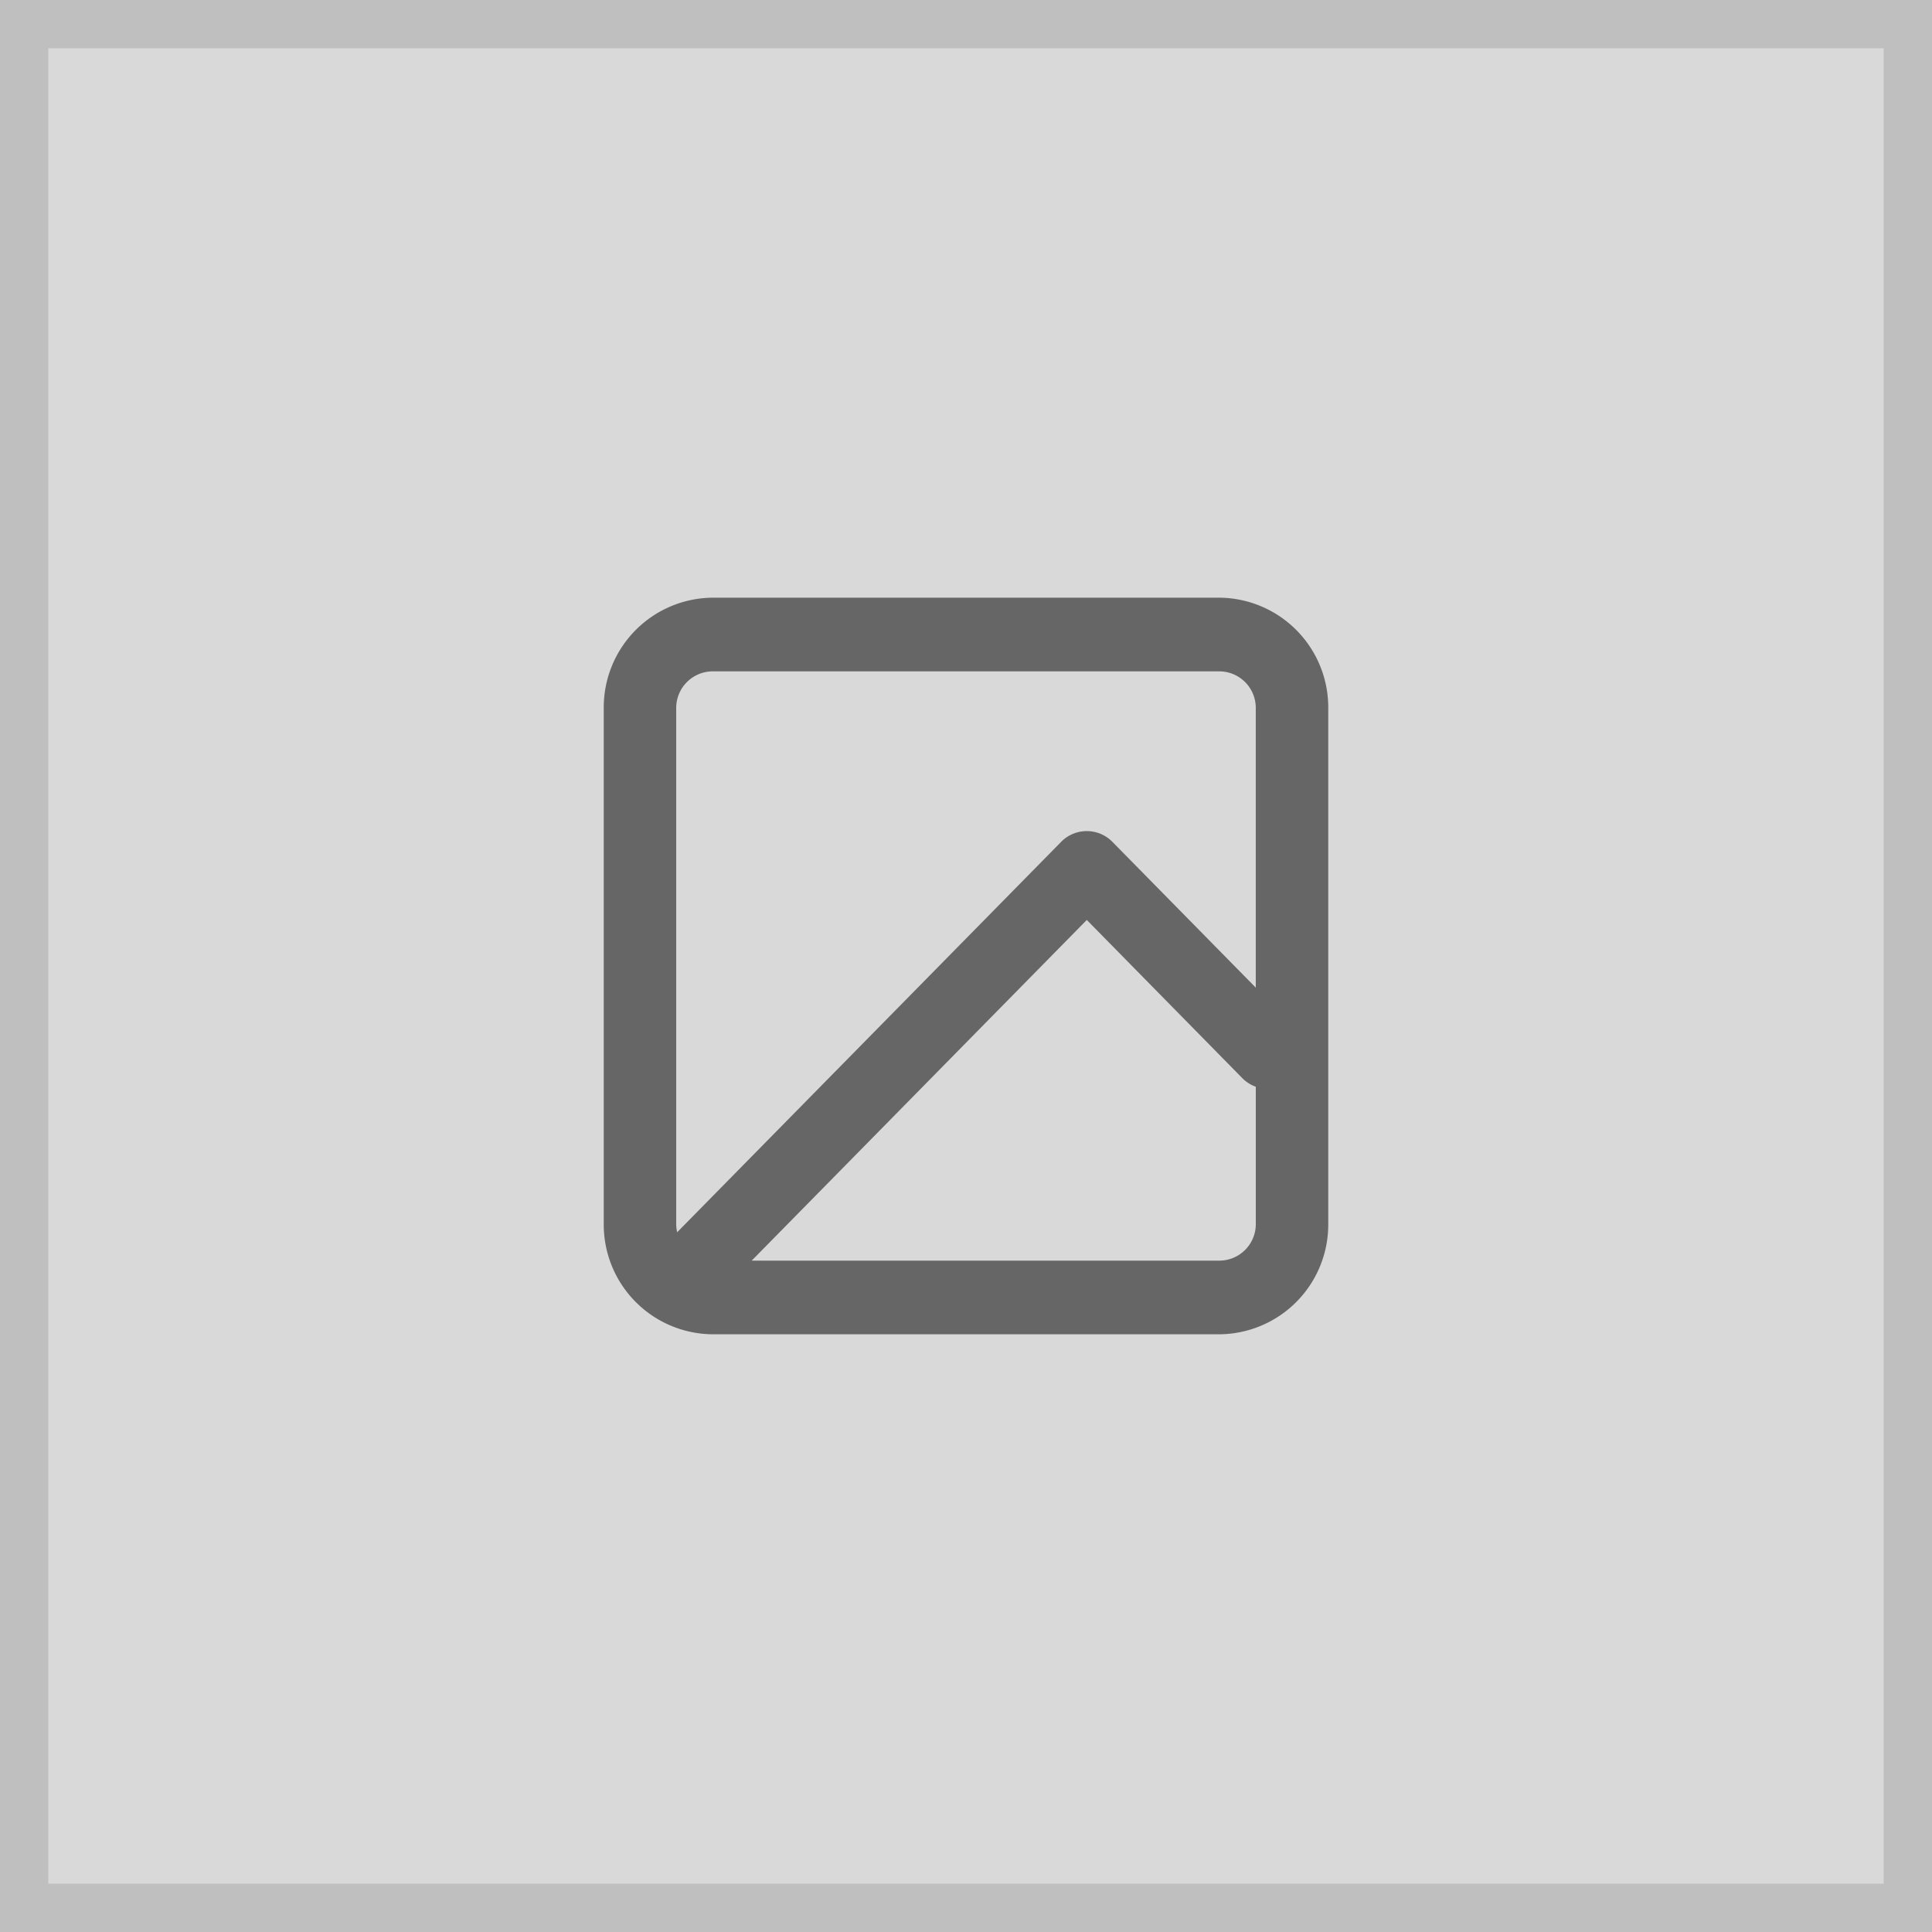 <svg xmlns="http://www.w3.org/2000/svg" width="80" height="80" viewBox="0 0 80 80"><g transform="translate(-1 -1)"><g transform="translate(1 1)" fill="#d9d9d9" stroke="#bfbfbf" stroke-miterlimit="10" stroke-width="2"><rect width="80" height="80" stroke="none"/><rect x="1" y="1" width="78" height="78" fill="none"/></g><path d="M-471.5-10206.5a4.543,4.543,0,0,1-4.5-4.576v-21.35a4.544,4.544,0,0,1,4.5-4.575h21a4.544,4.544,0,0,1,4.5,4.575v21.35a4.543,4.543,0,0,1-4.5,4.576Zm21-3.05a1.512,1.512,0,0,0,1.5-1.526v-5.674a1.488,1.488,0,0,1-.56-.358l-6.438-6.549-13.876,14.107Zm-22.5-22.876v21.35a1.547,1.547,0,0,0,.04.351l15.9-16.166a1.487,1.487,0,0,1,2.122,0l5.937,6.037v-11.571a1.514,1.514,0,0,0-1.5-1.526h-21A1.516,1.516,0,0,0-473-10232.425Z" transform="translate(502 10262.75)" fill="#666"/></g></svg>